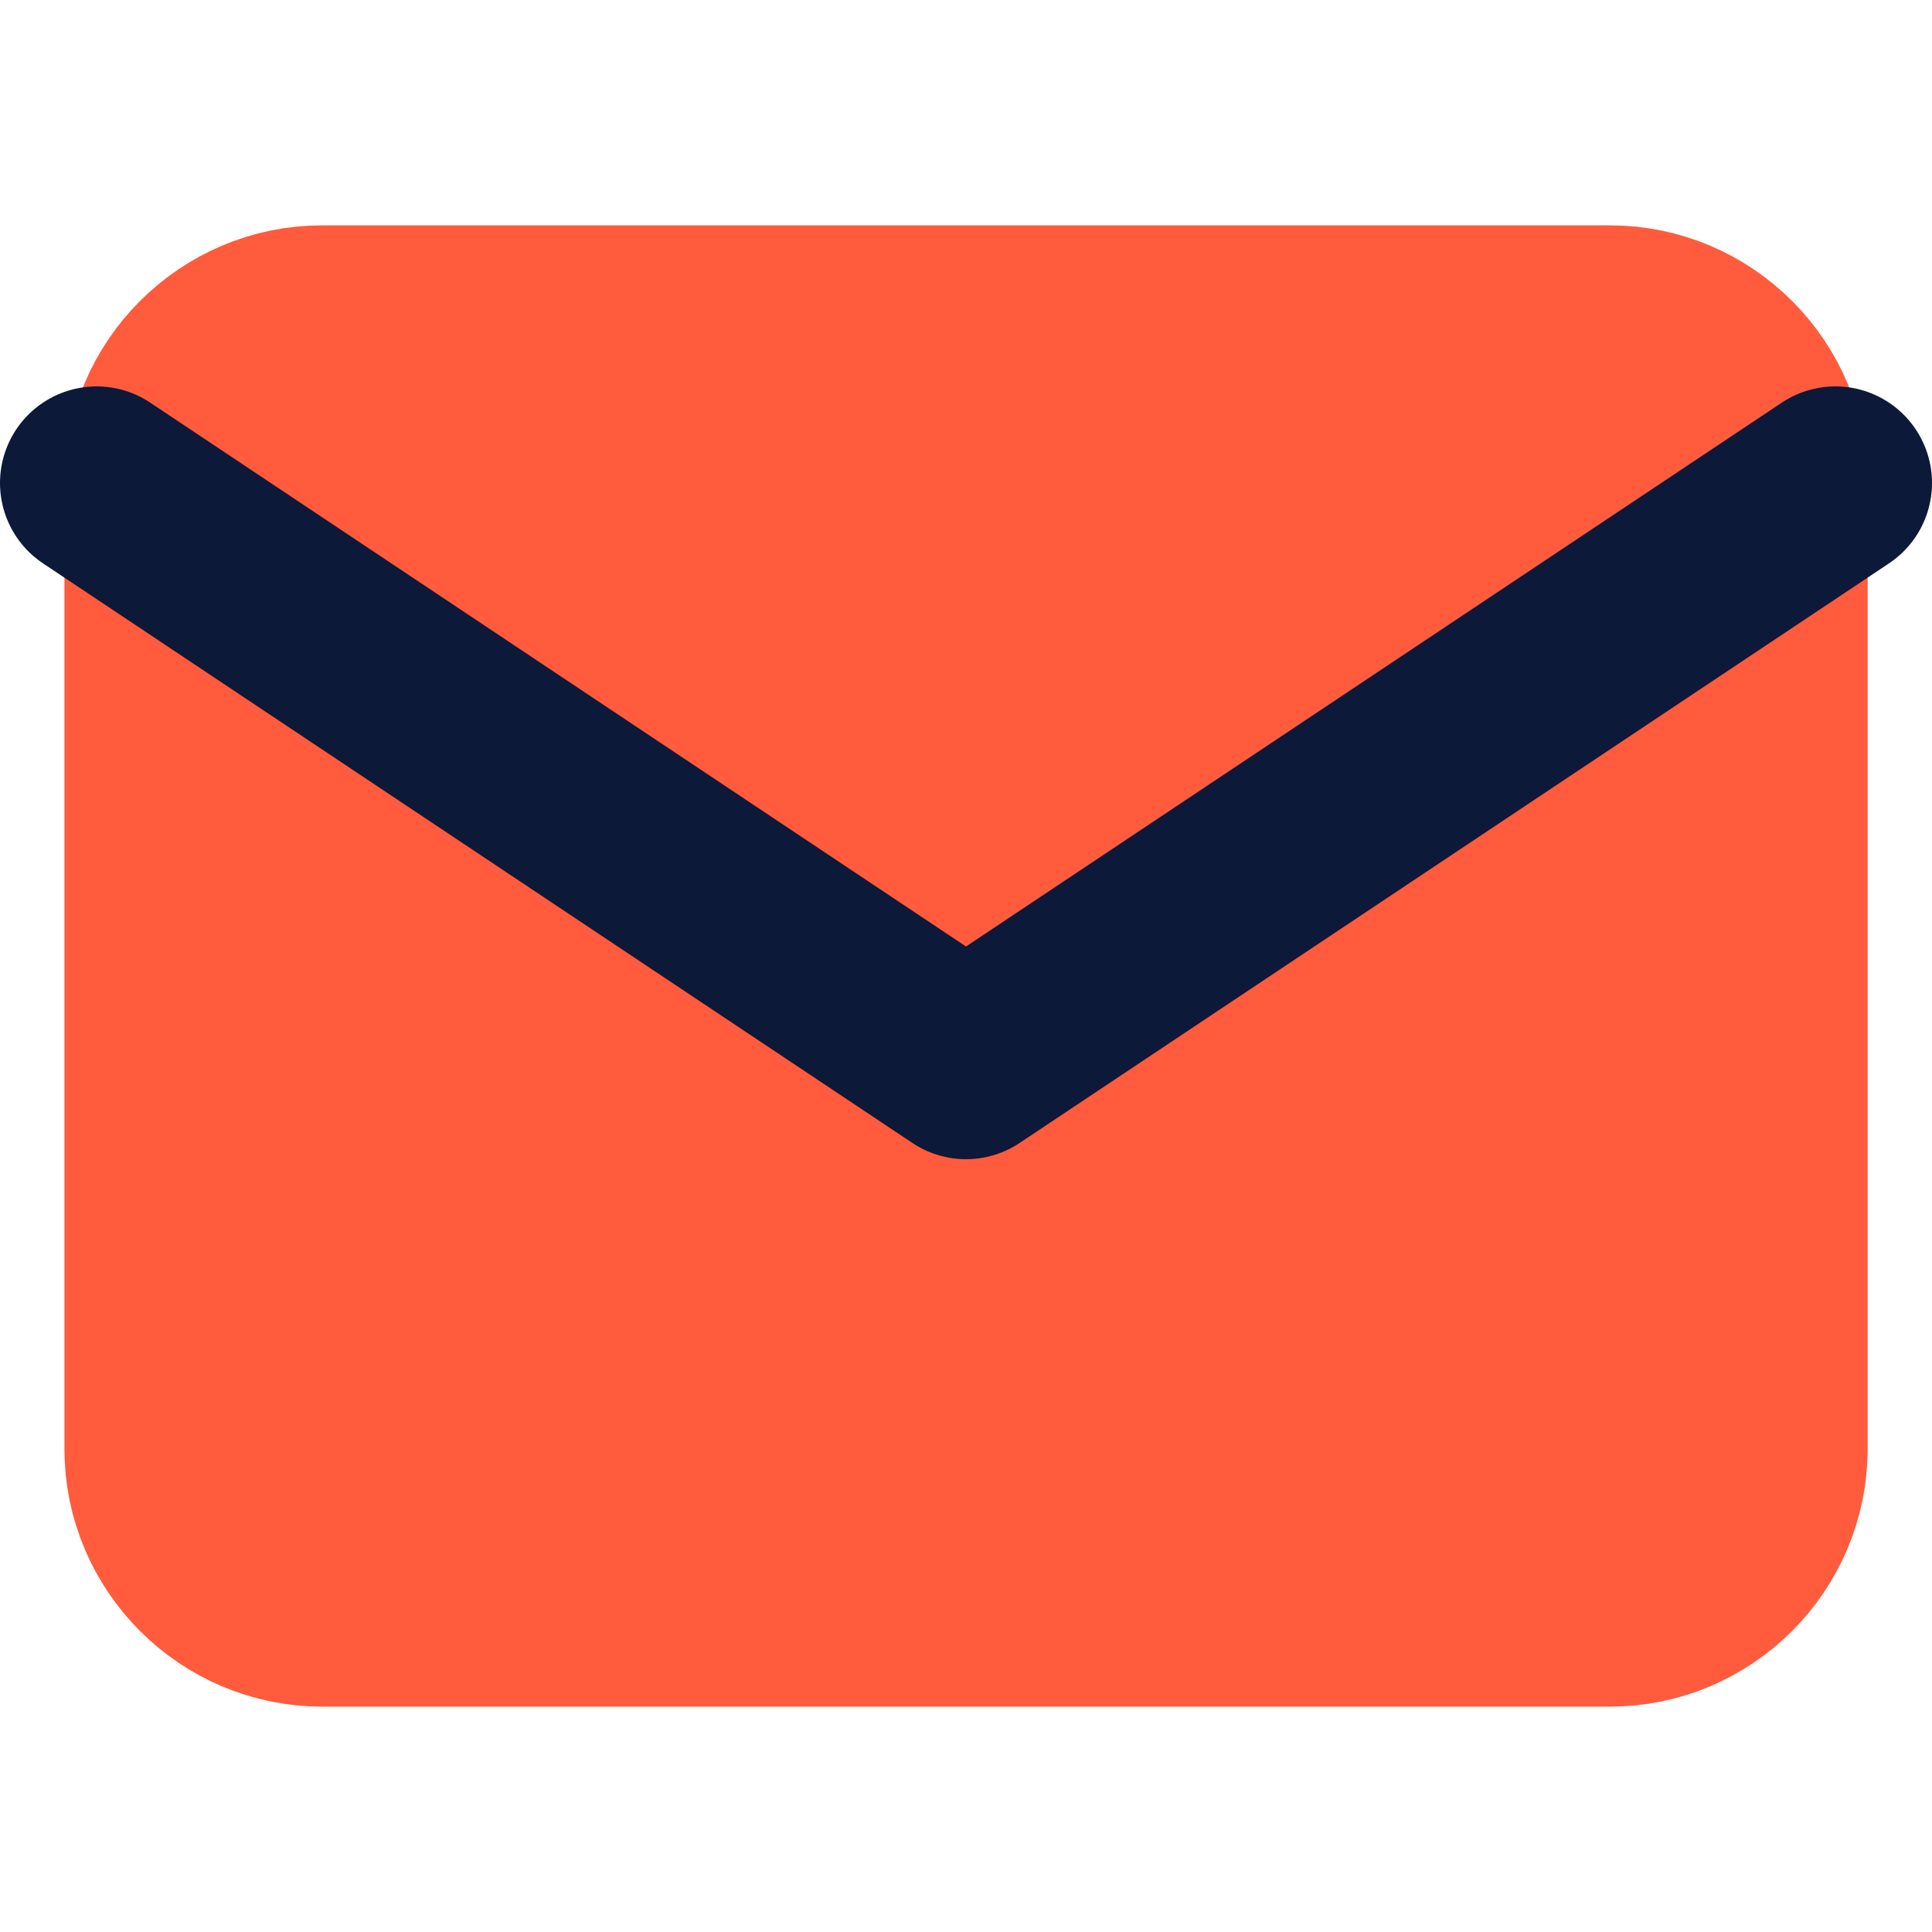 <svg width="20" height="20" viewBox="0 0 20 20" fill="none" xmlns="http://www.w3.org/2000/svg">
<path d="M3.334 3.333H16.667C17.584 3.333 18.334 4.083 18.334 5V15C18.334 15.917 17.584 16.667 16.667 16.667H3.334C2.417 16.667 1.667 15.917 1.667 15V5C1.667 4.083 2.417 3.333 3.334 3.333Z" fill="#FF5B3C" stroke="#FF5B3C" stroke-width="2" stroke-linecap="round" stroke-linejoin="round"/>
<path d="M19 5L10 11L1 5" stroke="#0C1939" stroke-width="2" stroke-linecap="round" stroke-linejoin="round"/>
</svg>
